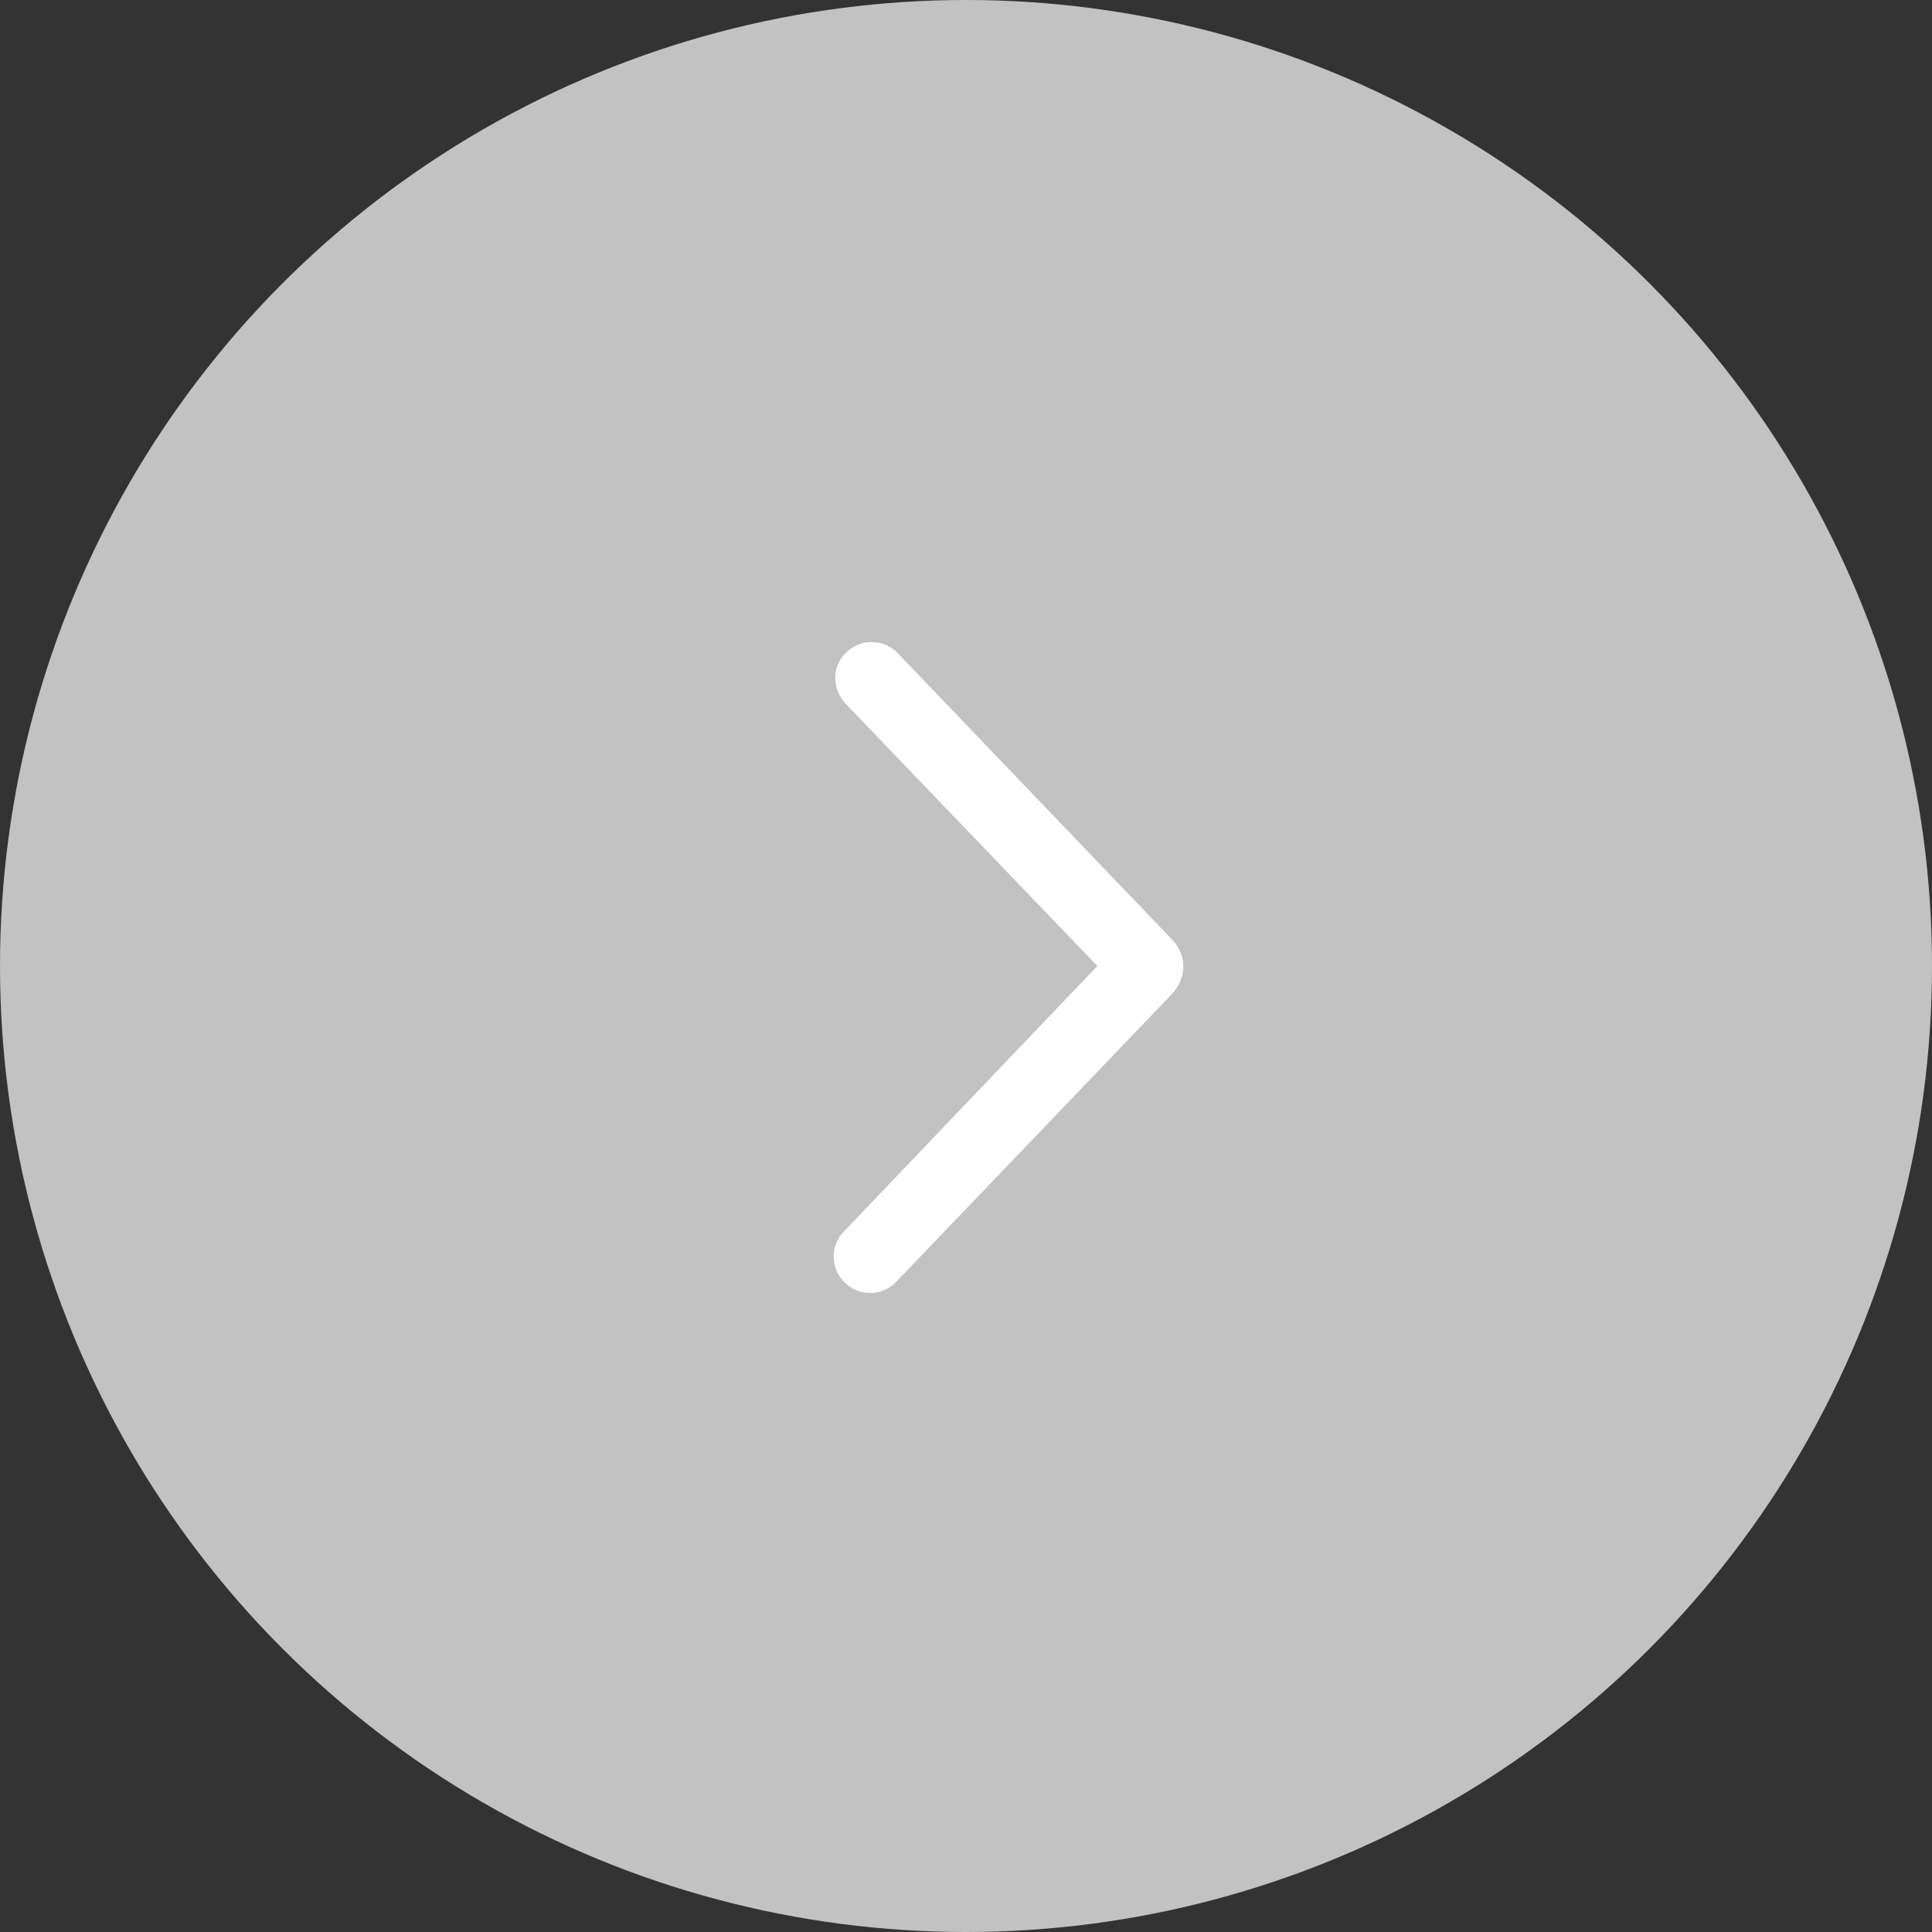 <svg width="40" height="40" viewBox="0 0 40 40" fill="none" xmlns="http://www.w3.org/2000/svg">
<rect x="0" y="0" width="40" height="40" fill="#333333" stroke="none"/>
<circle cx="20" cy="20" r="20" transform="matrix(-1 0 0 1 40 0)" fill="white" fill-opacity="0.7"/>
<path d="M18.562 26.531L24.281 20.562C24.438 20.375 24.5 20.188 24.5 20C24.5 19.844 24.438 19.656 24.312 19.5L18.594 13.531C18.312 13.219 17.812 13.219 17.531 13.5C17.219 13.781 17.219 14.25 17.5 14.562L22.719 20L17.469 25.5C17.188 25.781 17.188 26.281 17.5 26.562C17.781 26.844 18.281 26.844 18.562 26.531Z" fill="white"/>
</svg>
